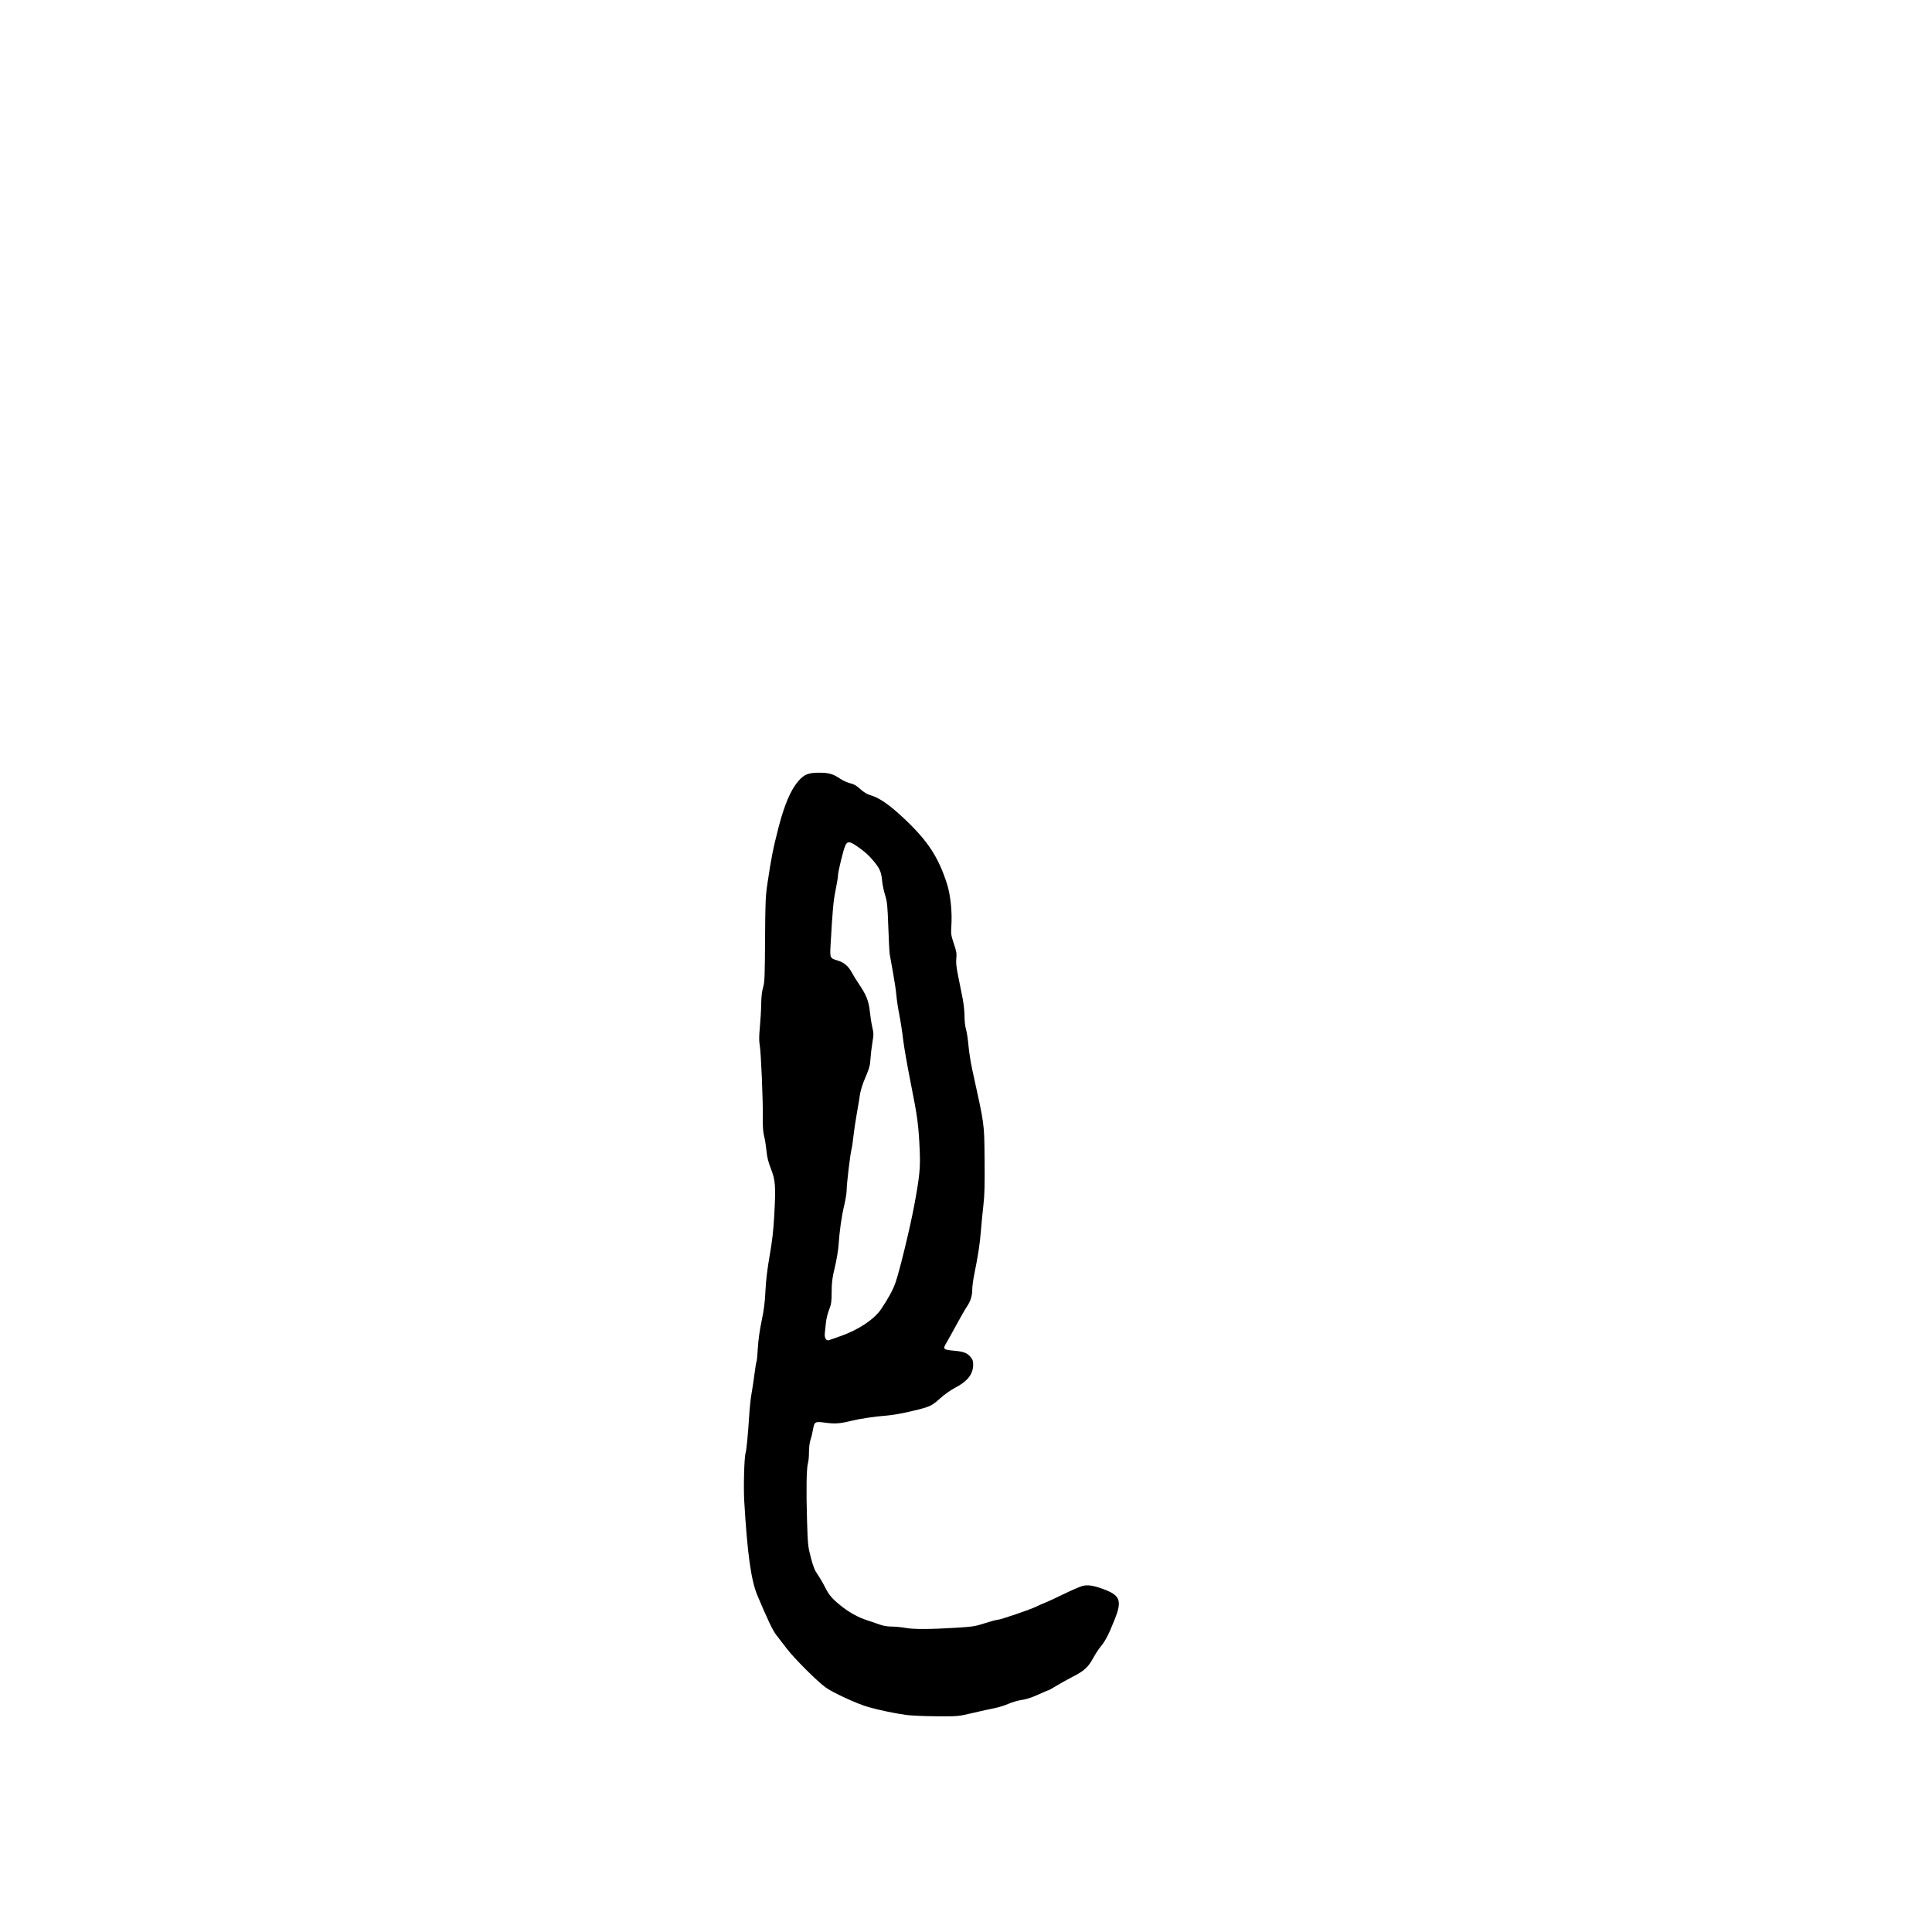 <?xml version="1.0" encoding="UTF-8" standalone="no"?>
<!-- Created with Inkscape (http://www.inkscape.org/) -->

<svg
   xmlns:dc="http://purl.org/dc/elements/1.1/"
   xmlns:cc="http://creativecommons.org/ns#"
   xmlns:rdf="http://www.w3.org/1999/02/22-rdf-syntax-ns#"
   xmlns:svg="http://www.w3.org/2000/svg"
   xmlns="http://www.w3.org/2000/svg"
   xmlns:sodipodi="http://sodipodi.sourceforge.net/DTD/sodipodi-0.dtd"
   xmlns:inkscape="http://www.inkscape.org/namespaces/inkscape"
   version="1.1"
   id="svg702"
   width="1000"
   height="1000"
   viewBox="0 0 1000 1000"
   sodipodi:docname="fatou_bdc_l.svg"
   inkscape:version="0.92.2 5c3e80d, 2017-08-06">
  <defs
     id="defs706" />
  <sodipodi:namedview
     pagecolor="#ffffff"
     bordercolor="#666666"
     borderopacity="1"
     objecttolerance="10"
     gridtolerance="10"
     guidetolerance="10"
     inkscape:pageopacity="0"
     inkscape:pageshadow="2"
     inkscape:window-width="1282"
     inkscape:window-height="710"
     id="namedview704"
     showgrid="false"
     inkscape:zoom="0.32233637"
     inkscape:cx="301.86076"
     inkscape:cy="653.39481"
     inkscape:window-x="0"
     inkscape:window-y="0"
     inkscape:window-maximized="0"
     inkscape:current-layer="svg702" />
  <path
     style="fill:#000000;stroke-width:0.5"
     d="m 468.979,887.643 c -5.995,-0.839 -13.979,-2.505 -19.5,-4.069 -5.84,-1.654 -18.715,-7.596 -22.317,-10.299 -4.727,-3.547 -16.01,-14.836 -19.852,-19.864 -1.997,-2.612 -4.504,-5.859 -5.572,-7.214 -1.735,-2.203 -4.744,-8.531 -9.762,-20.536 -3.229,-7.723 -5.159,-21.598 -6.749,-48.5 -0.458,-7.744 -0.009,-23.232 0.734,-25.322 0.4,-1.127 1.271,-10.205 1.767,-18.428 0.257,-4.263 0.819,-9.662 1.249,-12 0.429,-2.337 1.119,-6.926 1.532,-10.198 0.413,-3.271 0.893,-6.176 1.065,-6.456 0.173,-0.279 0.482,-3.453 0.688,-7.052 0.236,-4.126 0.961,-9.316 1.962,-14.044 1.178,-5.562 1.687,-9.567 1.971,-15.5 0.261,-5.459 0.953,-11.256 2.179,-18.25 1.354,-7.724 1.945,-12.961 2.399,-21.25 0.807,-14.74 0.581,-17.783 -1.76,-23.75 -1.368,-3.487 -1.983,-5.981 -2.312,-9.38 -0.246,-2.547 -0.792,-5.96 -1.213,-7.585 -0.53,-2.046 -0.734,-4.928 -0.662,-9.37 0.141,-8.767 -0.92,-33.934 -1.587,-37.608 -0.401,-2.212 -0.382,-4.662 0.072,-9.399 0.338,-3.524 0.646,-8.883 0.684,-11.908 0.046,-3.672 0.368,-6.497 0.969,-8.5 0.797,-2.657 0.915,-5.49 1.028,-24.75 0.114,-19.317 0.249,-22.56 1.21,-28.989 2.017,-13.495 2.994,-18.434 5.757,-29.108 3.09,-11.94 6.382,-19.618 10.336,-24.11 3.01,-3.42 5.151,-4.273 10.683,-4.26 5.092,0.012 7.135,0.597 10.881,3.112 1.441,0.968 3.774,2.022 5.184,2.342 1.907,0.434 3.245,1.202 5.218,2.997 1.899,1.727 3.51,2.673 5.667,3.326 4.462,1.351 9.736,5.065 17.227,12.133 12.11,11.426 17.638,19.888 22.039,33.736 1.804,5.676 2.713,14.576 2.22,21.736 -0.273,3.976 -0.167,4.727 1.294,9.084 1.349,4.024 1.544,5.195 1.278,7.66 -0.233,2.152 0.021,4.562 0.972,9.25 0.708,3.487 1.735,8.59 2.284,11.34 0.548,2.75 0.995,6.933 0.992,9.296 -0.003,2.458 0.321,5.346 0.758,6.75 0.419,1.35 0.999,5.154 1.289,8.454 0.29,3.3 1.195,9.037 2.012,12.75 6.399,29.078 6.129,27.113 6.321,45.939 0.134,13.149 -0.004,18.731 -0.588,23.75 -0.42,3.609 -1.013,9.711 -1.318,13.561 -0.532,6.712 -1.397,12.347 -3.506,22.846 -0.535,2.665 -0.973,6.068 -0.973,7.562 0,3.224 -0.924,6.072 -2.912,8.972 -0.799,1.166 -3.095,5.157 -5.103,8.87 -2.008,3.712 -4.289,7.822 -5.068,9.133 -2.333,3.922 -2.231,4.032 4.333,4.642 4.348,0.404 6.169,1.141 7.898,3.196 1.053,1.251 1.349,2.123 1.341,3.943 -0.023,4.935 -2.909,8.633 -9.352,11.985 -2.351,1.223 -5.613,3.537 -7.842,5.561 -2.976,2.703 -4.502,3.692 -6.931,4.493 -5.192,1.711 -15.857,3.964 -20.364,4.303 -6.093,0.458 -14.151,1.645 -18.5,2.727 -5.845,1.453 -8.623,1.658 -13.479,0.994 -5.472,-0.748 -5.722,-0.603 -6.481,3.754 -0.305,1.752 -0.889,4.133 -1.298,5.291 -0.423,1.2 -0.743,3.853 -0.743,6.171 0,2.236 -0.242,4.851 -0.538,5.812 -0.757,2.455 -0.94,13.972 -0.468,29.497 0.381,12.539 0.486,13.572 1.964,19.25 1.202,4.62 2.004,6.634 3.487,8.758 1.059,1.517 2.74,4.375 3.735,6.351 2.152,4.274 3.707,6.125 8.203,9.767 4.261,3.451 9.067,6.115 13.726,7.607 2.003,0.642 4.93,1.639 6.505,2.217 1.858,0.682 4.051,1.05 6.25,1.05 1.863,5e-5 5.075,0.31 7.137,0.688 4.241,0.778 12.482,0.747 26.403,-0.1 8.266,-0.503 9.683,-0.728 14.616,-2.323 3.004,-0.971 5.946,-1.766 6.536,-1.766 1.46,0 17.097,-5.327 20.159,-6.868 1.355,-0.682 3.268,-1.528 4.25,-1.881 0.982,-0.353 5.273,-2.336 9.536,-4.407 4.263,-2.071 8.746,-4.028 9.964,-4.348 2.762,-0.727 5.619,-0.32 10.651,1.516 9.044,3.3 10.061,5.977 6.059,15.945 -3.147,7.839 -4.707,10.869 -7.06,13.716 -1.095,1.325 -2.862,4.014 -3.927,5.976 -2.66,4.9 -4.645,6.723 -10.716,9.838 -2.871,1.473 -6.79,3.654 -8.707,4.845 -1.918,1.192 -3.67,2.167 -3.894,2.167 -0.224,0 -2.604,1.007 -5.289,2.238 -3.23,1.48 -6.103,2.411 -8.491,2.75 -1.985,0.282 -5.088,1.182 -6.895,2.002 -1.807,0.819 -5.009,1.821 -7.115,2.227 -2.106,0.405 -7.204,1.532 -11.329,2.505 -7.488,1.765 -7.518,1.768 -18.75,1.705 -6.188,-0.035 -13.275,-0.346 -15.75,-0.693 z M 434.943,691.612 c 9.395,-3.274 17.605,-8.737 21.176,-14.091 3.823,-5.731 6.125,-9.981 7.385,-13.631 2.19,-6.346 7.496,-28.18 9.655,-39.729 2.803,-14.998 3.273,-19.643 2.888,-28.546 -0.566,-13.084 -1.16,-17.606 -4.491,-34.204 -1.794,-8.938 -3.628,-19.4 -4.078,-23.25 -0.449,-3.85 -1.352,-9.7 -2.006,-13 -0.654,-3.3 -1.334,-7.8 -1.511,-10 -0.177,-2.2 -0.958,-7.487 -1.736,-11.75 -0.778,-4.263 -1.547,-8.537 -1.709,-9.5 -0.162,-0.963 -0.494,-7.375 -0.738,-14.25 -0.398,-11.196 -0.575,-12.917 -1.695,-16.5 -0.688,-2.2 -1.39,-5.646 -1.559,-7.658 -0.357,-4.238 -1.268,-6.235 -4.632,-10.156 -2.711,-3.16 -4.108,-4.391 -8.372,-7.369 -3.64,-2.543 -4.908,-2.637 -5.949,-0.442 -1.01,2.13 -3.84,13.683 -3.842,15.685 -0.001,0.858 -0.555,4.233 -1.232,7.5 -1.134,5.475 -1.559,10.137 -2.603,28.548 -0.371,6.545 -0.278,6.748 3.623,7.882 3.333,0.969 5.572,2.876 7.457,6.351 0.793,1.463 2.387,4.043 3.542,5.734 3.825,5.601 5.157,8.925 5.697,14.215 0.269,2.634 0.85,6.343 1.29,8.242 0.725,3.125 0.729,3.879 0.041,7.96 -0.418,2.48 -0.865,6.308 -0.995,8.508 -0.198,3.358 -0.613,4.871 -2.583,9.427 -1.411,3.263 -2.533,6.752 -2.813,8.75 -0.257,1.828 -1.013,6.361 -1.682,10.073 -0.668,3.712 -1.453,9 -1.745,11.75 -0.292,2.75 -0.74,5.787 -0.998,6.75 -0.671,2.513 -2.502,17.937 -2.503,21.088 -3.6e-4,1.464 -0.57,5.013 -1.266,7.887 -1.341,5.535 -2.441,13.305 -2.951,20.844 -0.17,2.513 -1.031,7.575 -1.913,11.25 -1.324,5.519 -1.609,7.726 -1.636,12.682 -0.028,5.235 -0.197,6.414 -1.325,9.25 -0.711,1.788 -1.439,4.713 -1.617,6.5 -0.179,1.788 -0.446,4.286 -0.595,5.552 -0.3,2.557 0.742,4.272 2.243,3.692 0.446,-0.172 3.044,-1.091 5.775,-2.043 z"
     id="path712"
     inkscape:connector-curvature="0" />
</svg>
